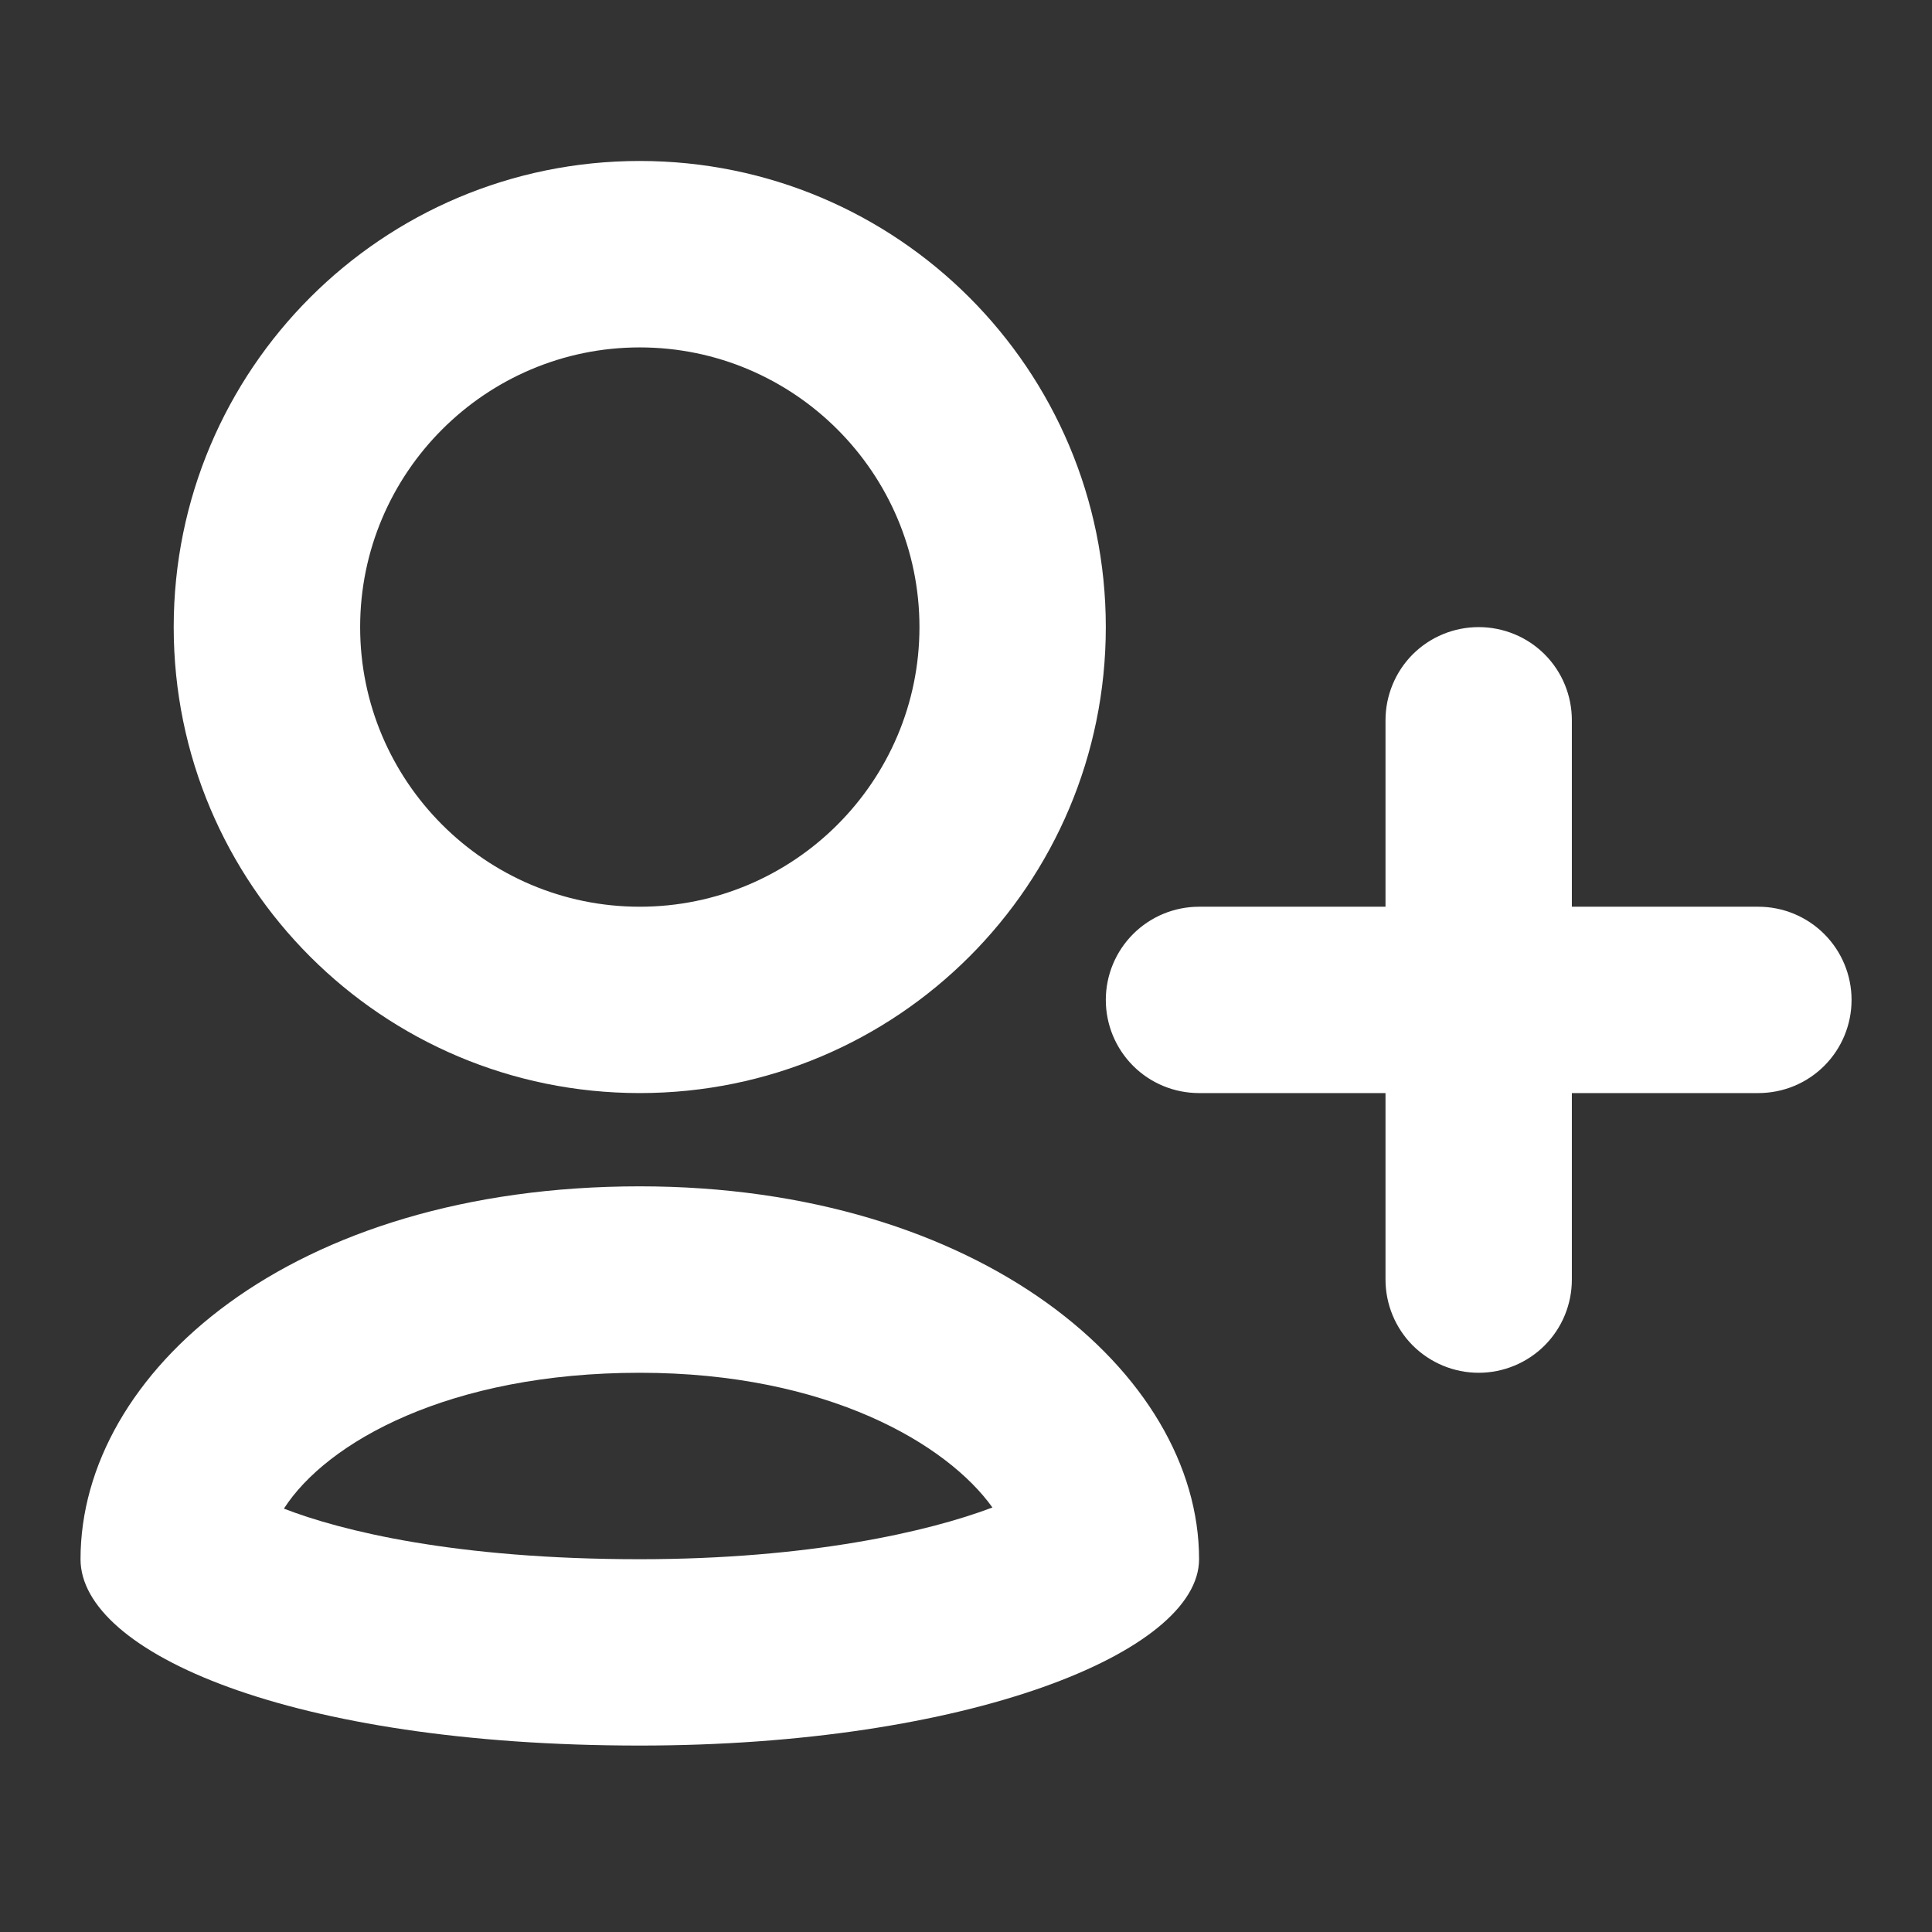 <svg width="22" height="22" viewBox="0 0 22 22" fill="none" xmlns="http://www.w3.org/2000/svg">
<rect x="0" y="0" width="22" height="22" fill="#333333" stroke="none"/>
<path d="M20.022 12.447H13.654C13.372 12.447 13.102 12.336 12.903 12.137C12.704 11.938 12.592 11.668 12.592 11.386C12.592 11.105 12.704 10.835 12.903 10.636C13.102 10.437 13.372 10.325 13.654 10.325H20.022C20.304 10.325 20.574 10.437 20.773 10.636C20.972 10.835 21.084 11.105 21.084 11.386C21.084 11.668 20.972 11.938 20.773 12.137C20.574 12.336 20.304 12.447 20.022 12.447ZM16.838 15.632C16.556 15.632 16.287 15.52 16.087 15.321C15.889 15.122 15.777 14.852 15.777 14.57V8.202C15.777 7.92 15.889 7.65 16.087 7.451C16.287 7.252 16.556 7.141 16.838 7.141C17.119 7.141 17.39 7.252 17.589 7.451C17.788 7.65 17.899 7.92 17.899 8.202V14.57C17.899 14.852 17.788 15.122 17.589 15.321C17.39 15.52 17.119 15.632 16.838 15.632ZM7.285 3.956C9.041 3.956 10.47 5.385 10.47 7.141C10.47 8.896 9.041 10.325 7.285 10.325C5.53 10.325 4.101 8.896 4.101 7.141C4.101 5.385 5.53 3.956 7.285 3.956ZM7.285 1.833C4.352 1.833 1.978 4.209 1.978 7.141C1.978 10.072 4.352 12.447 7.285 12.447C10.219 12.447 12.592 10.072 12.592 7.141C12.592 4.209 10.219 1.833 7.285 1.833ZM7.285 15.632C9.431 15.632 10.789 16.45 11.301 17.166C10.576 17.441 9.211 17.755 7.285 17.755C5.18 17.755 3.883 17.431 3.233 17.179C3.72 16.42 5.119 15.632 7.285 15.632ZM7.285 13.509C3.305 13.509 0.917 15.632 0.917 17.755C0.917 18.816 3.305 19.877 7.285 19.877C11.019 19.877 13.654 18.816 13.654 17.755C13.654 15.632 11.155 13.509 7.285 13.509Z" fill="url(#paint0_linear_451_3066)"/>
<defs>
<linearGradient id="paint0_linear_451_3066" x1="11" y1="19.877" x2="11" y2="1.833" gradientUnits="userSpaceOnUse">
<stop stop-color="#ffffff"/>
<stop offset="1" stop-color="#ffffff"/>
</linearGradient>
</defs>
</svg>
